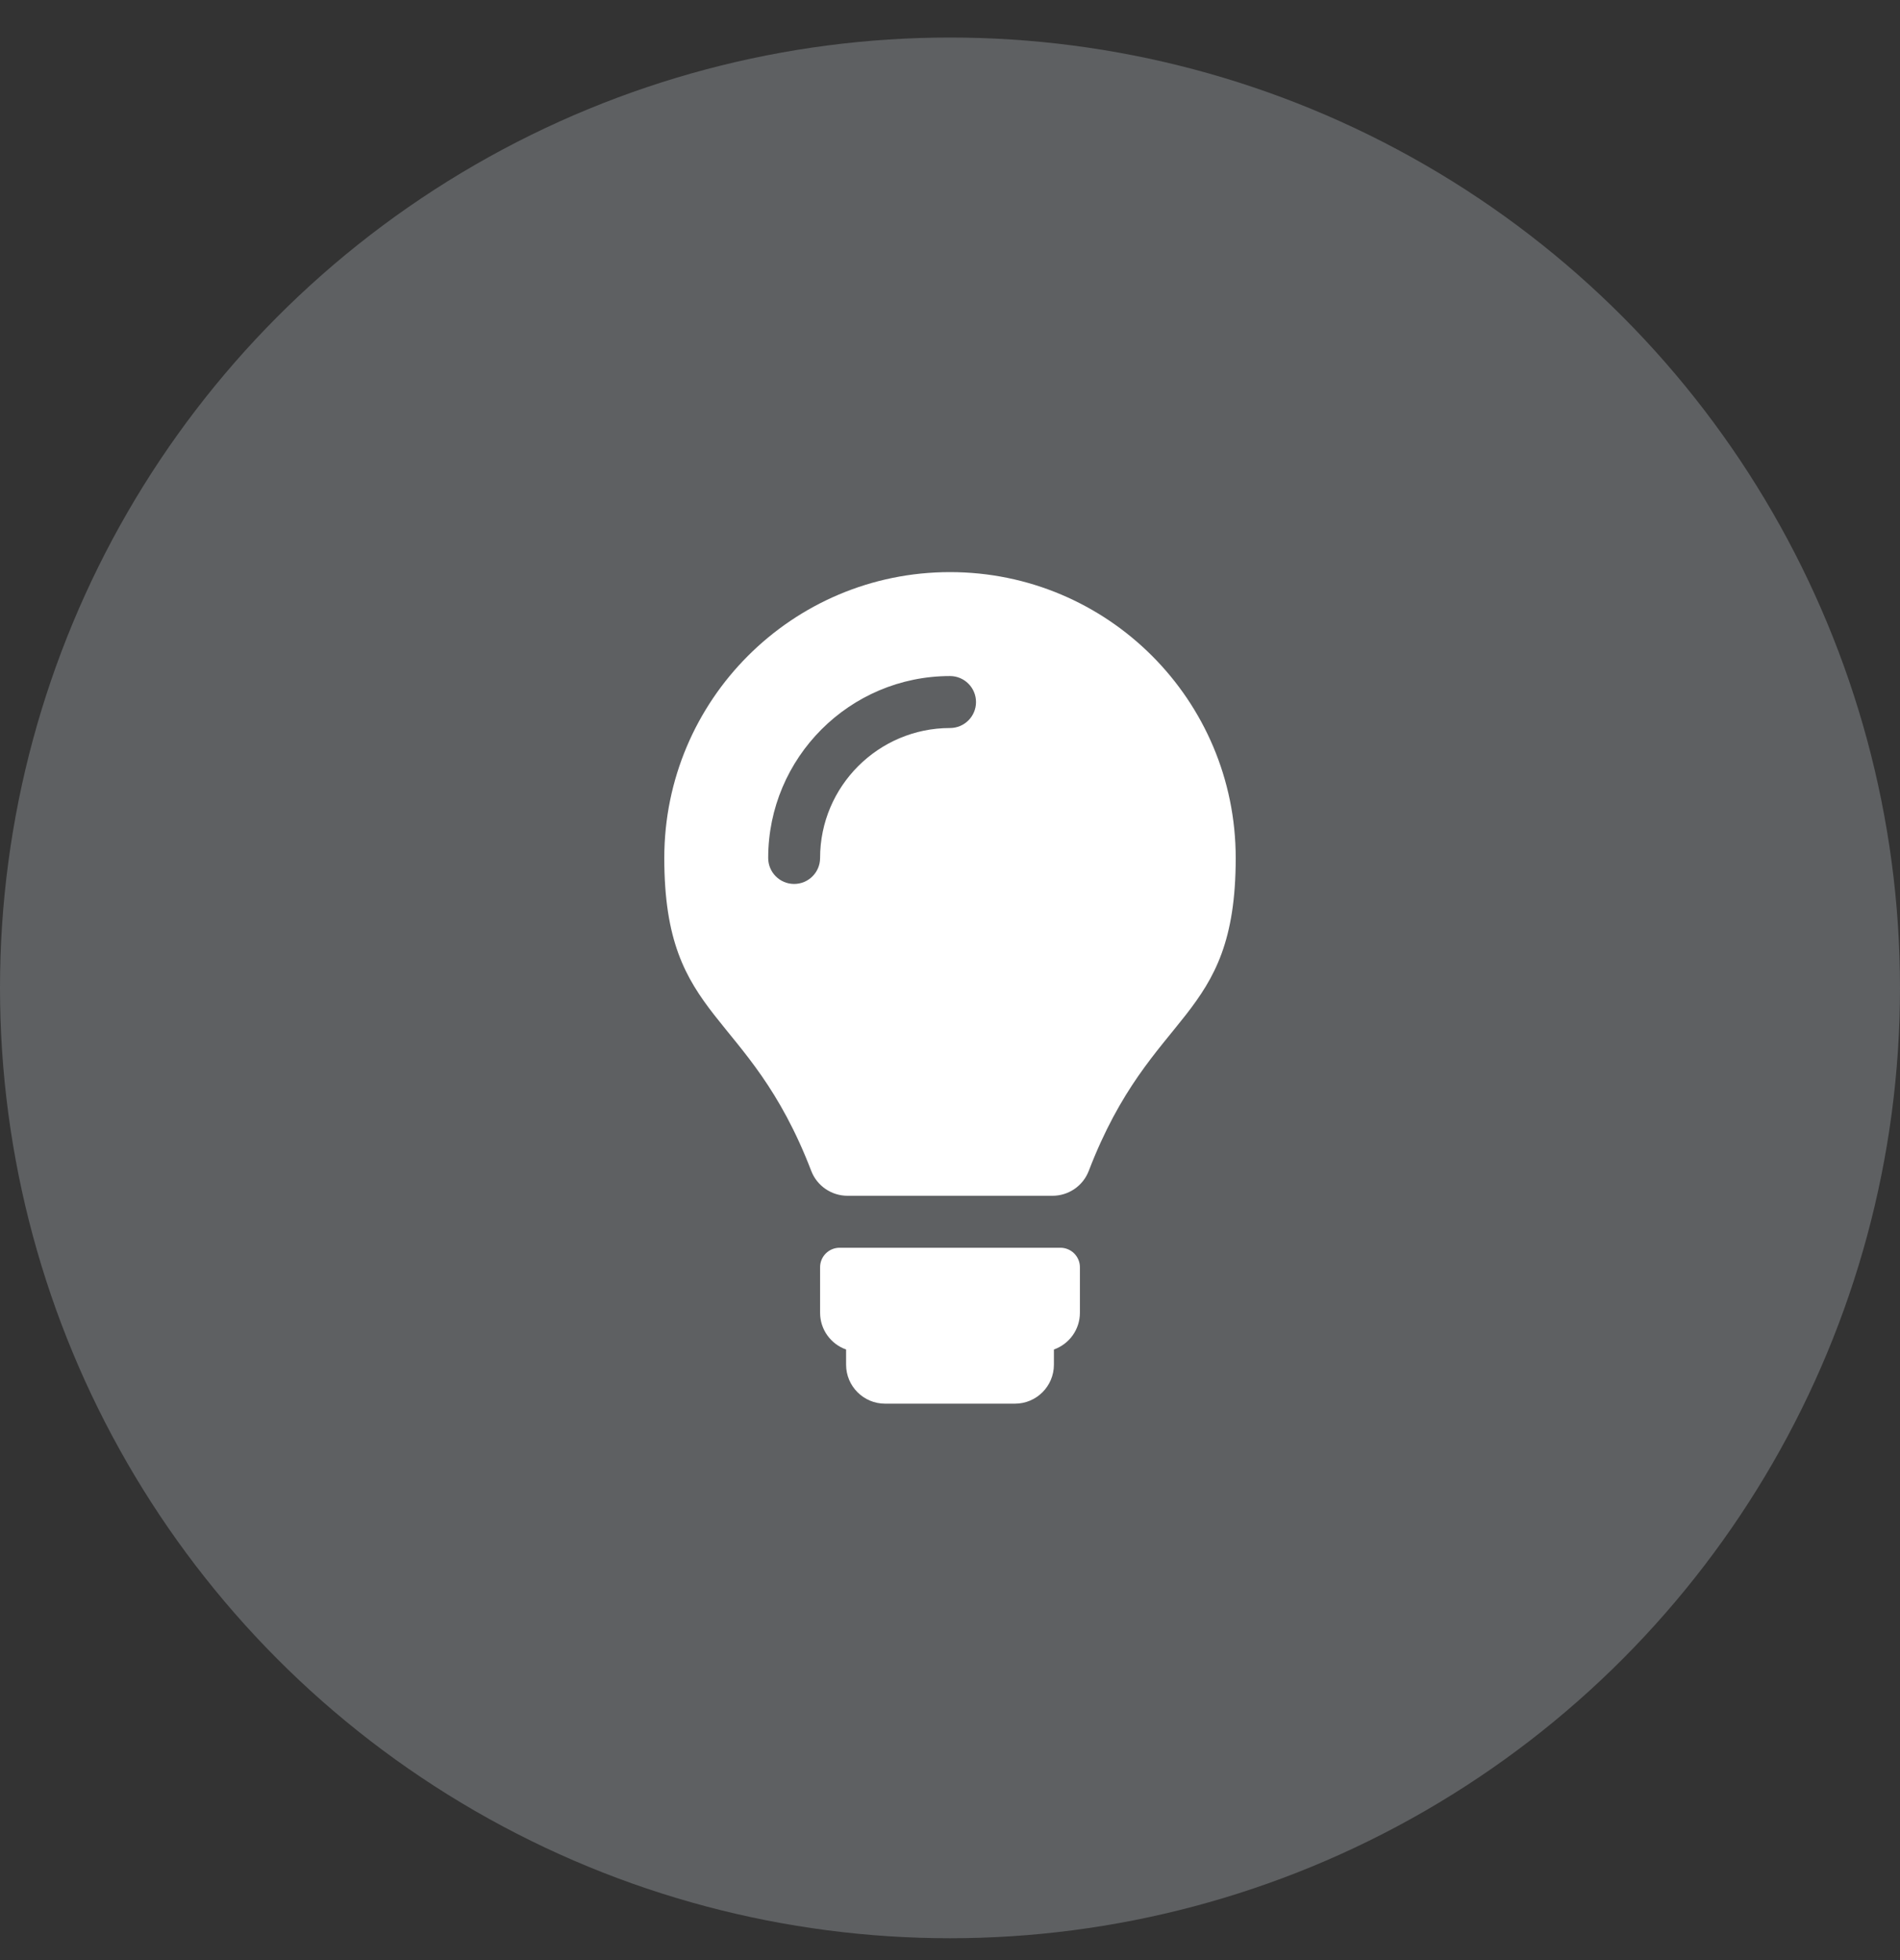 <svg width="32" height="33" viewBox="0 0 32 33" fill="none" xmlns="http://www.w3.org/2000/svg">
<rect x="0" y="0" width="32" height="33" fill="#333333" stroke="none"/>
<circle cx="16" cy="16.632" r="16" fill="#5E6062"/>
<path d="M18.188 21.335V22.101C18.188 22.387 18.005 22.63 17.75 22.72V22.976C17.75 23.338 17.456 23.632 17.094 23.632H14.906C14.544 23.632 14.25 23.338 14.25 22.976V22.72C13.995 22.63 13.812 22.387 13.812 22.101V21.335C13.812 21.154 13.959 21.007 14.141 21.007H17.859C18.041 21.007 18.188 21.154 18.188 21.335ZM14.274 20.132C14.004 20.132 13.76 19.966 13.663 19.713C12.601 16.948 11.188 17.227 11.188 14.445C11.188 11.787 13.342 9.632 16 9.632C18.658 9.632 20.812 11.787 20.812 14.445C20.812 17.227 19.399 16.948 18.337 19.713C18.24 19.966 17.997 20.132 17.726 20.132H14.274ZM13.812 14.445C13.812 13.239 14.794 12.257 16 12.257C16.242 12.257 16.438 12.061 16.438 11.82C16.438 11.578 16.242 11.382 16 11.382C14.311 11.382 12.938 12.756 12.938 14.445C12.938 14.686 13.133 14.882 13.375 14.882C13.617 14.882 13.812 14.686 13.812 14.445Z" fill="white"/>
</svg>
